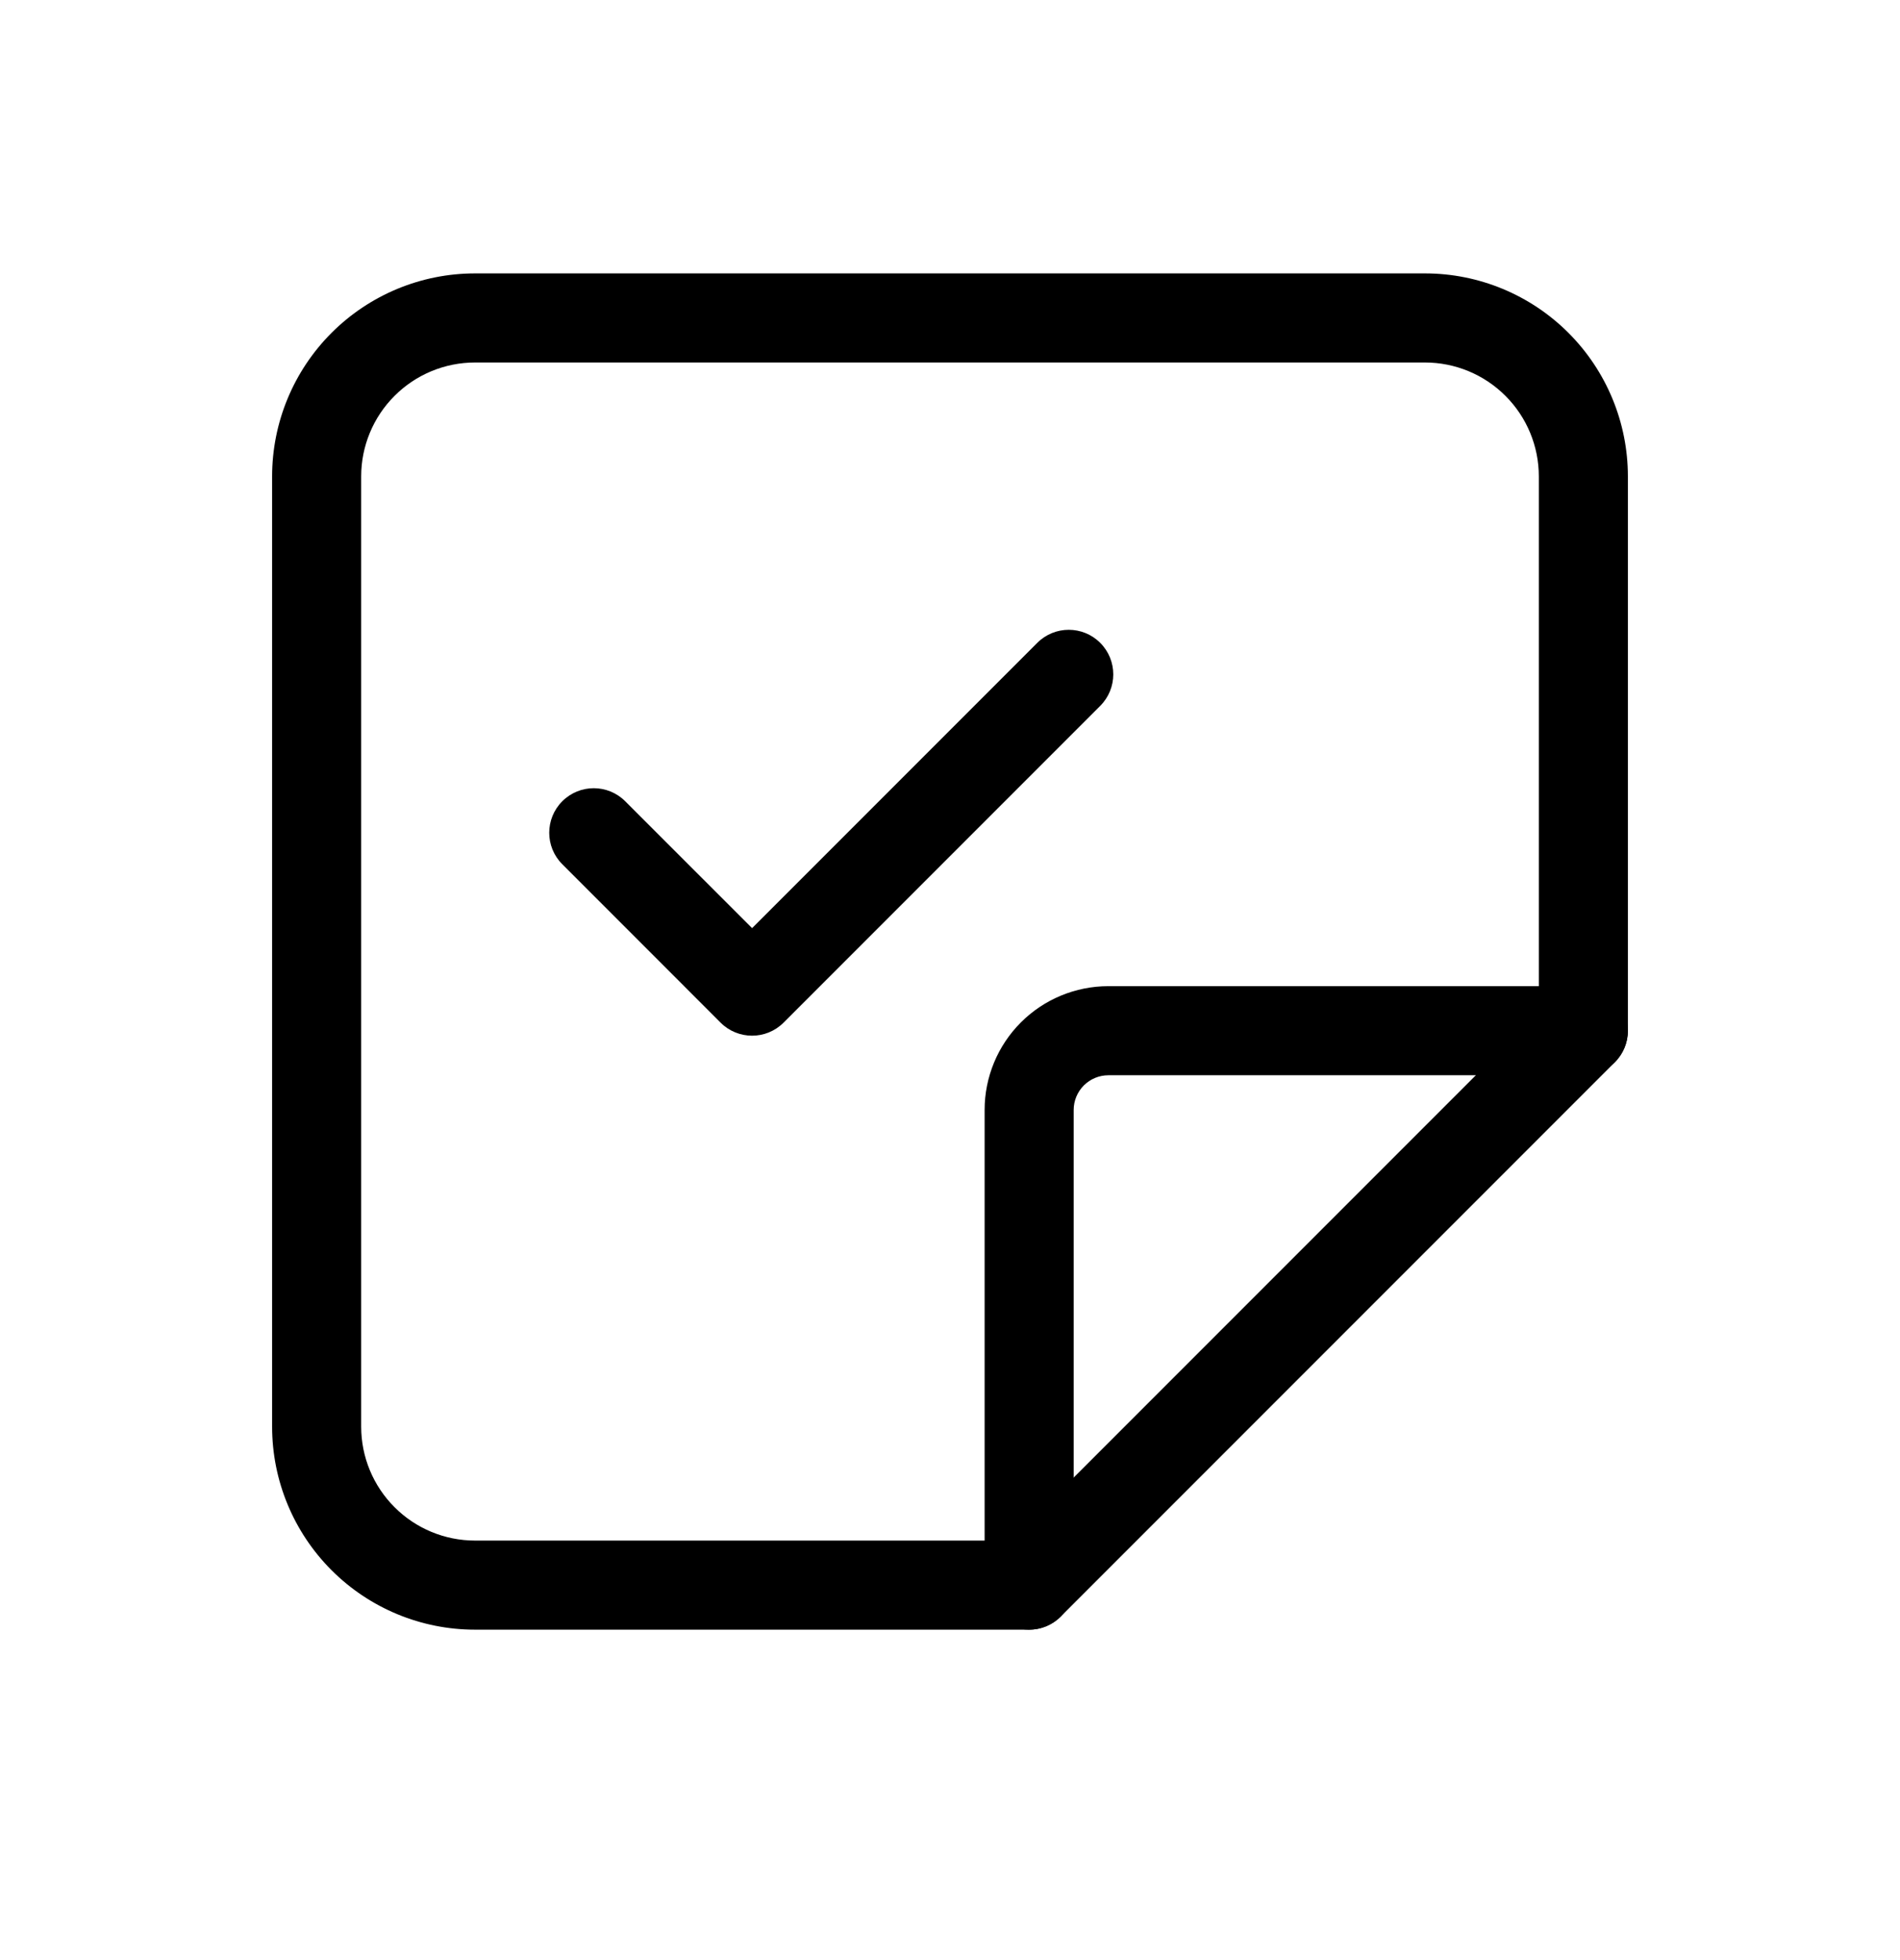 <svg viewBox="0 0 32 33" xmlns="http://www.w3.org/2000/svg">
  <path
    d="M27.197 16.823C27.49 17.116 27.49 17.591 27.197 17.884L17.864 27.217C17.571 27.51 17.096 27.51 16.803 27.217C16.51 26.924 16.51 26.449 16.803 26.156L26.136 16.823C26.429 16.53 26.904 16.53 27.197 16.823Z"
  />
  <path
    d="M5.584 5.604C6.225 4.963 7.094 4.603 8 4.603H24C24.906 4.603 25.775 4.963 26.416 5.604C27.057 6.245 27.417 7.114 27.417 8.02V17.353C27.417 17.767 27.081 18.103 26.667 18.103H18.667C18.512 18.103 18.364 18.165 18.254 18.274C18.145 18.384 18.083 18.532 18.083 18.687V26.687C18.083 27.101 17.748 27.437 17.333 27.437H8C7.094 27.437 6.225 27.077 5.584 26.436C4.943 25.795 4.583 24.926 4.583 24.02V8.02C4.583 7.114 4.943 6.245 5.584 5.604ZM8 6.103C7.492 6.103 7.004 6.305 6.645 6.665C6.285 7.024 6.083 7.512 6.083 8.02V24.02C6.083 24.528 6.285 25.016 6.645 25.375C7.004 25.735 7.492 25.937 8 25.937H16.583V18.687C16.583 18.134 16.803 17.604 17.194 17.213C17.584 16.823 18.114 16.603 18.667 16.603H25.917V8.02C25.917 7.512 25.715 7.024 25.355 6.665C24.996 6.305 24.508 6.103 24 6.103H8Z"
  />
  <path
    d="M18.53 10.823C18.823 11.116 18.823 11.591 18.53 11.884L13.197 17.217C12.904 17.51 12.429 17.51 12.136 17.217L9.47 14.55C9.177 14.258 9.177 13.783 9.47 13.49C9.763 13.197 10.237 13.197 10.53 13.49L12.667 15.626L17.47 10.823C17.763 10.53 18.237 10.53 18.53 10.823Z"
  />
</svg>
